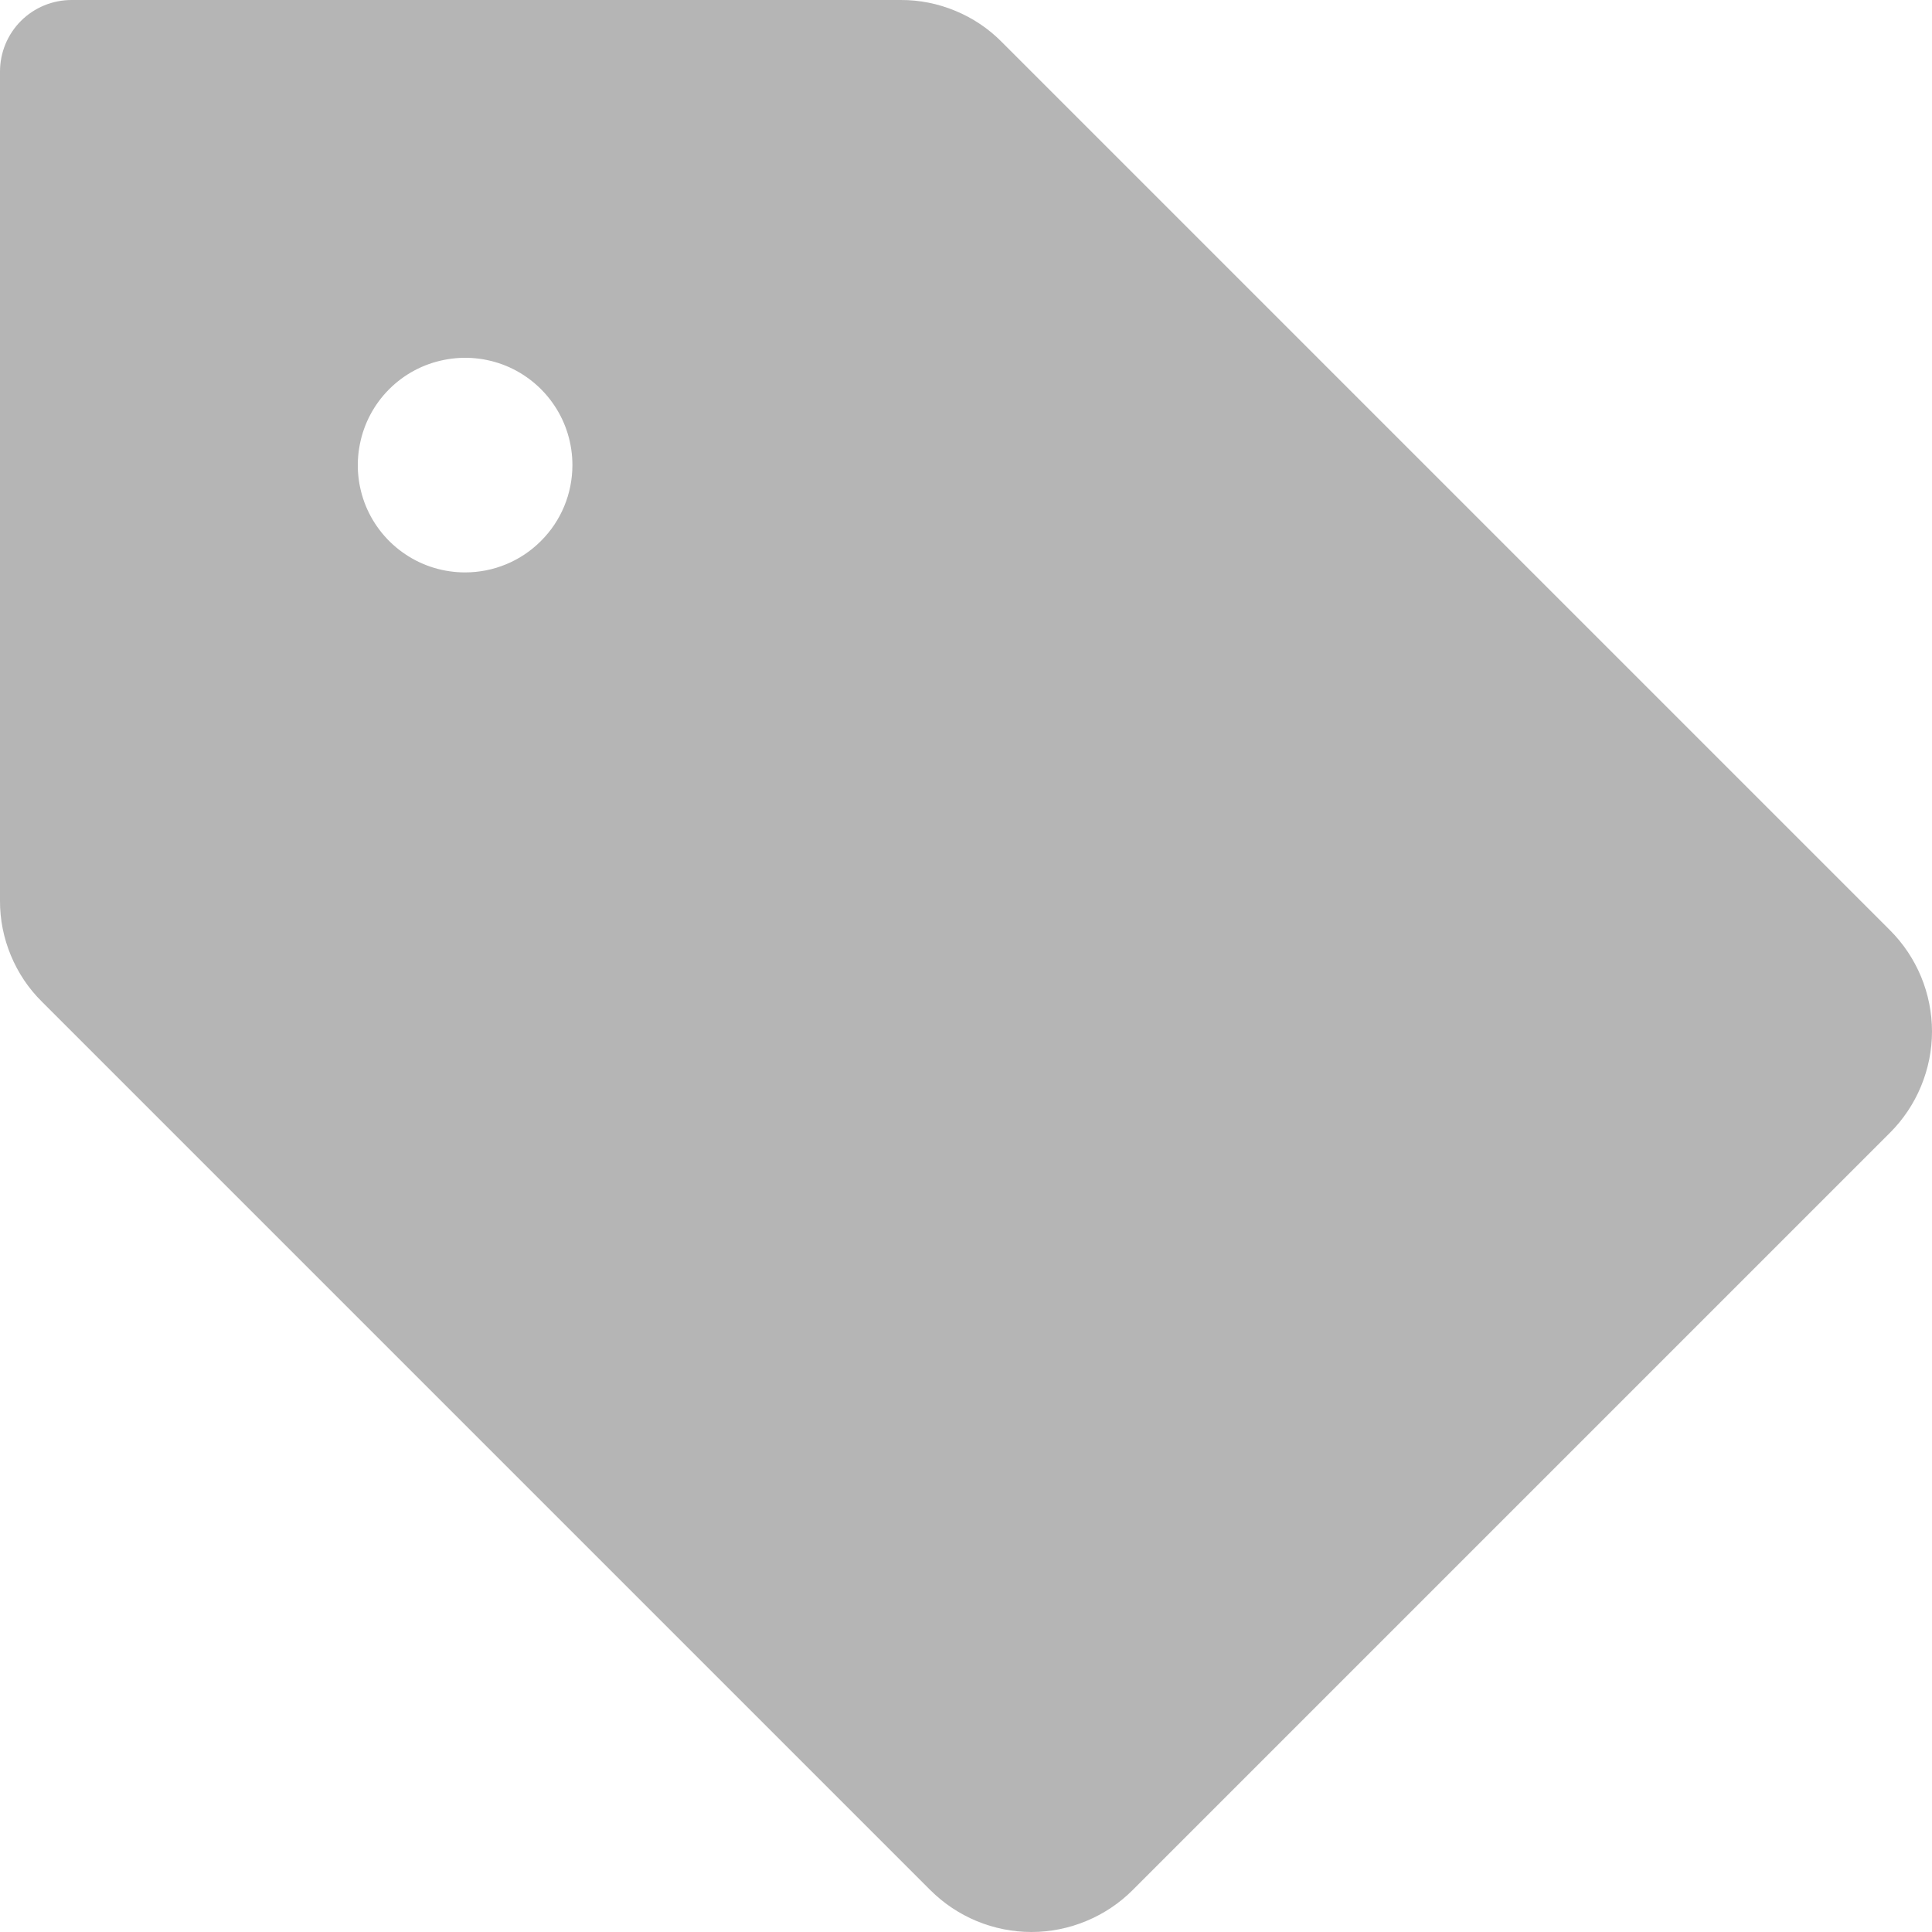 <svg width="18" height="18" viewBox="0 0 18 18" fill="none" xmlns="http://www.w3.org/2000/svg">
<path d="M17.609 8.667L9.333 0.391C9.21 0.266 9.063 0.168 8.901 0.101C8.74 0.034 8.566 -0.001 8.391 6.74586e-06H0.667C0.49 6.74586e-06 0.32 0.07 0.195 0.195C0.07 0.32 6.74586e-06 0.49 6.74586e-06 0.667V8.391C-0.001 8.566 0.034 8.74 0.101 8.901C0.168 9.063 0.266 9.21 0.391 9.333L8.667 17.609C8.791 17.733 8.938 17.831 9.099 17.898C9.261 17.965 9.435 18 9.61 18C9.785 18 9.958 17.965 10.12 17.898C10.282 17.831 10.429 17.733 10.553 17.609L17.609 10.553C17.733 10.429 17.831 10.282 17.898 10.12C17.965 9.958 18 9.785 18 9.61C18 9.435 17.965 9.261 17.898 9.099C17.831 8.938 17.733 8.791 17.609 8.667ZM4.333 5.333C4.136 5.333 3.942 5.275 3.778 5.165C3.613 5.055 3.485 4.899 3.409 4.716C3.334 4.533 3.314 4.332 3.353 4.138C3.391 3.944 3.486 3.766 3.626 3.626C3.766 3.486 3.944 3.391 4.138 3.353C4.332 3.314 4.533 3.334 4.716 3.409C4.899 3.485 5.055 3.613 5.165 3.778C5.275 3.942 5.333 4.136 5.333 4.333C5.333 4.599 5.228 4.853 5.04 5.04C4.853 5.228 4.599 5.333 4.333 5.333Z" fill="#B5B5B5"/>
</svg>
